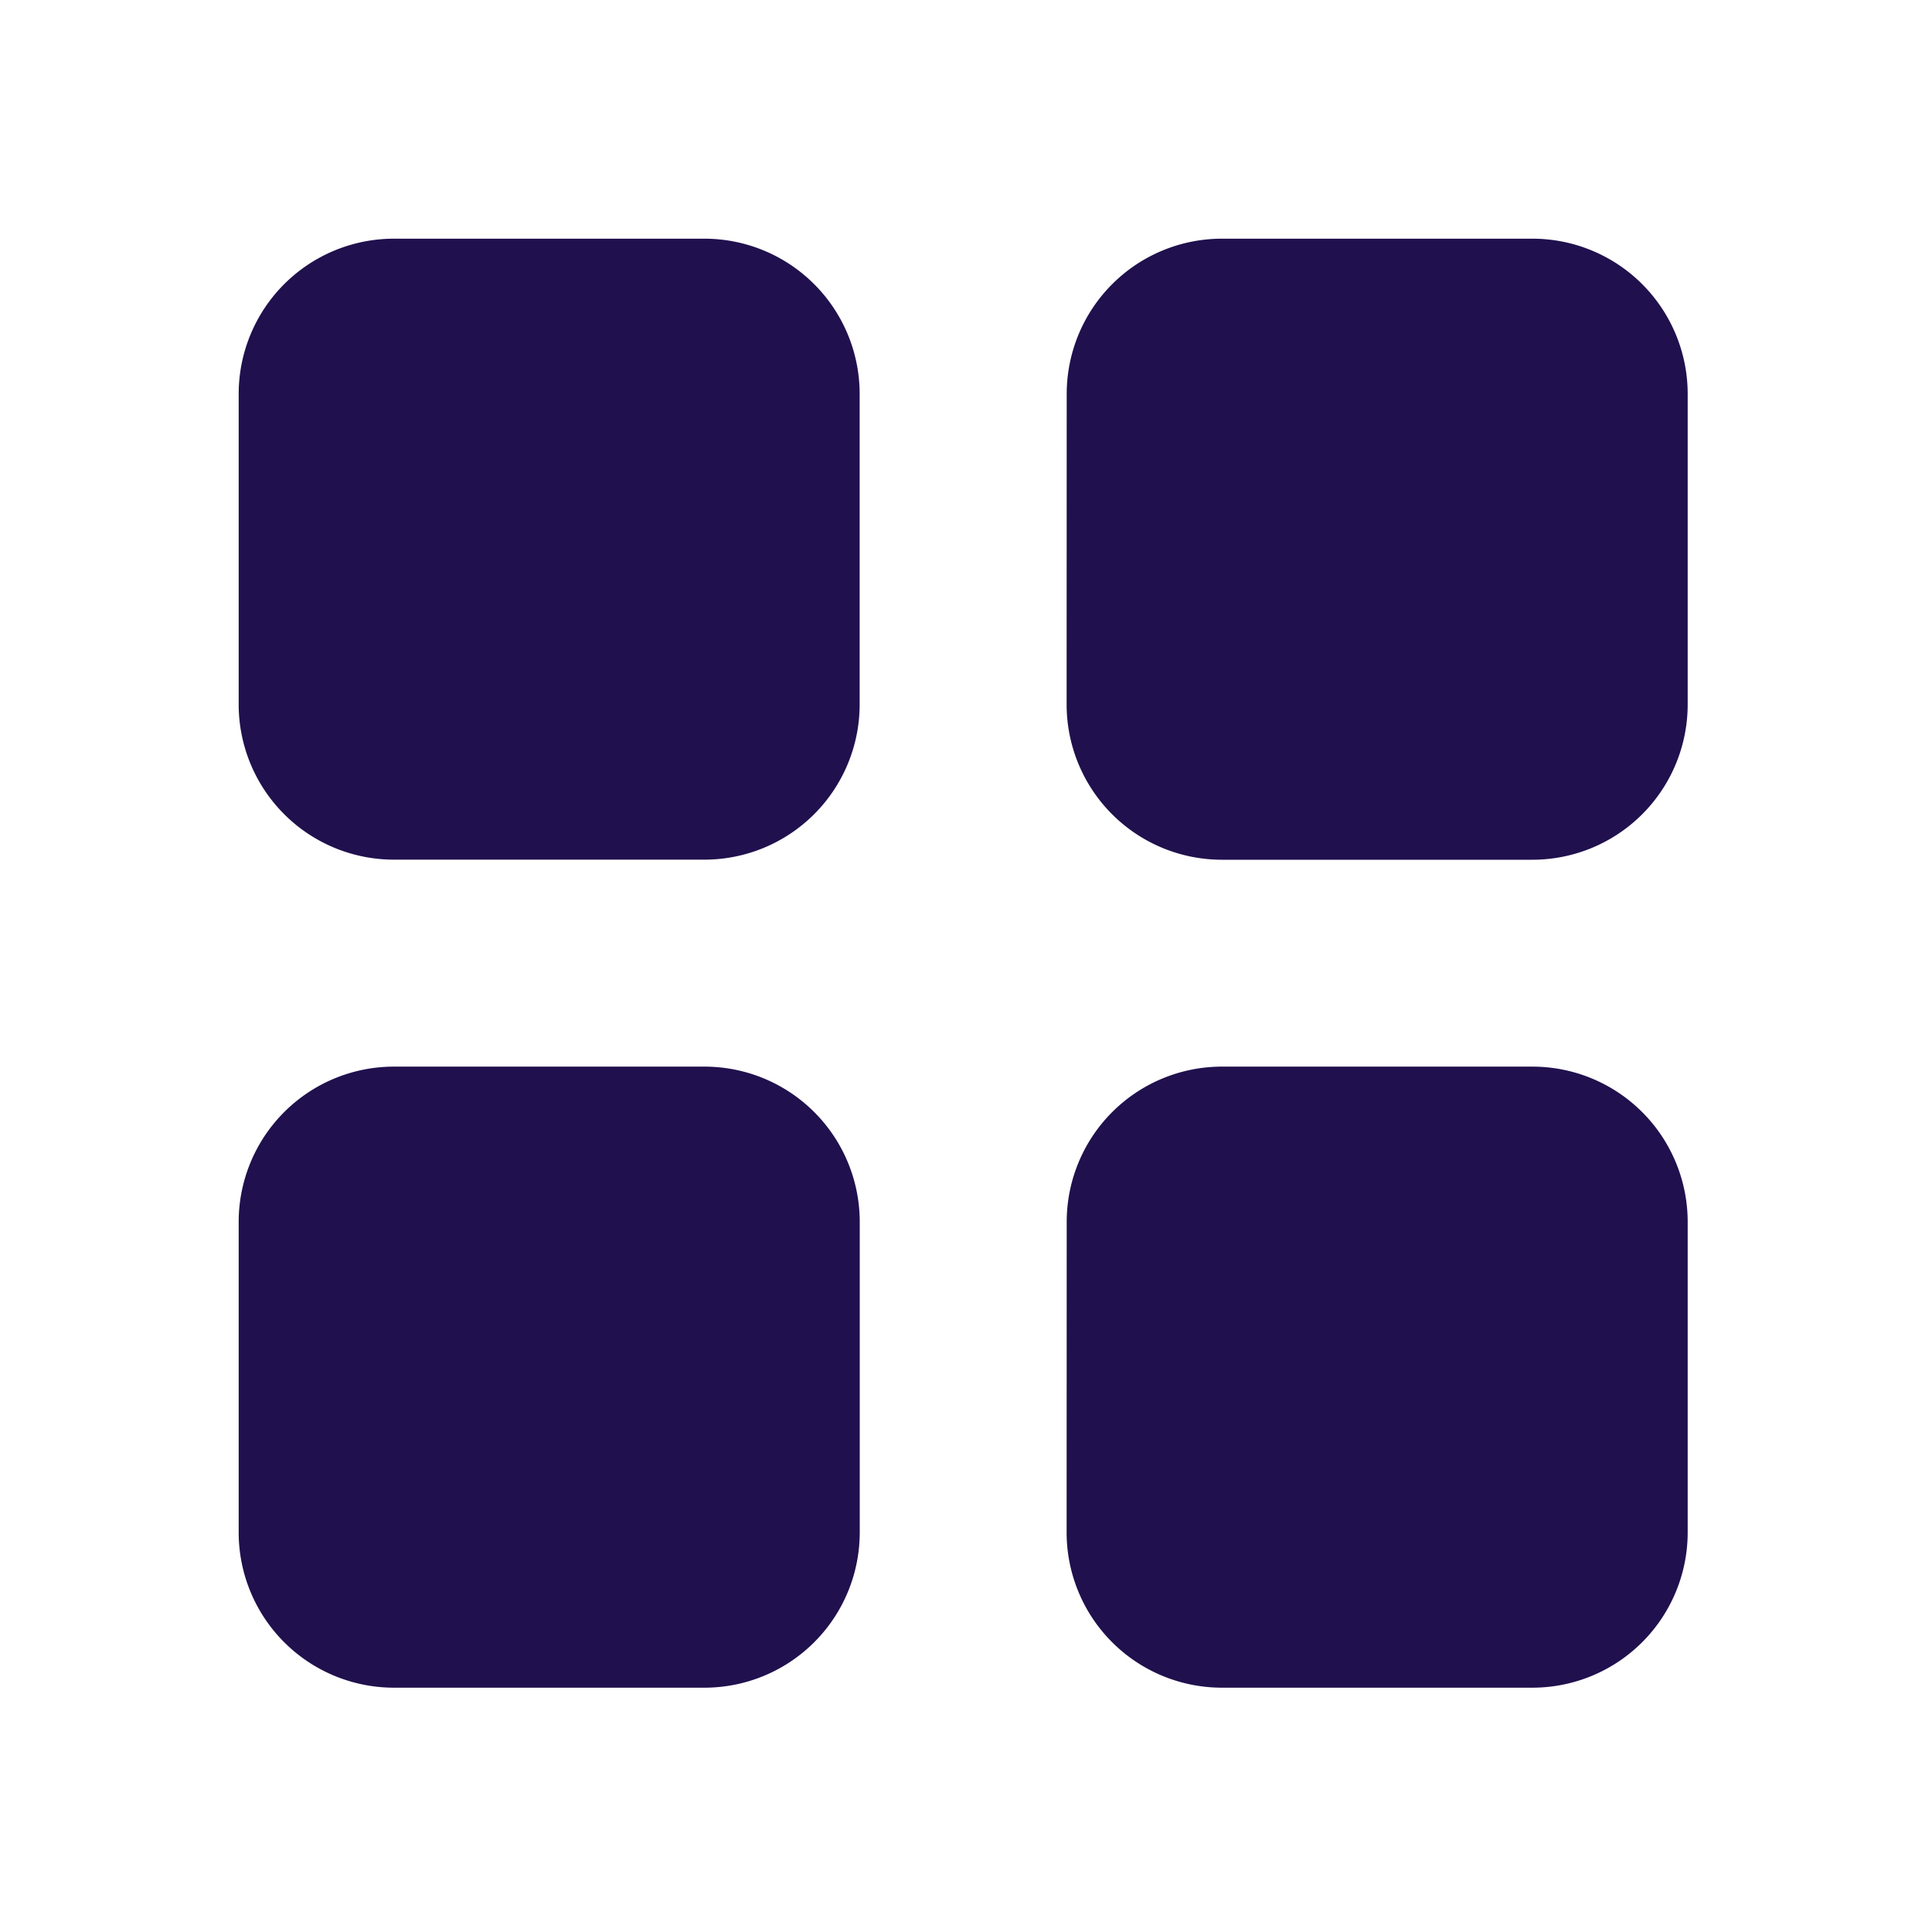 <svg xmlns="http://www.w3.org/2000/svg" width="24" height="24" viewBox="0 0 24 24">
  <g id="active_fnr_dashboard_icon" transform="translate(-20 -95)">
    <path id="control_room_icon" d="M1,2.929A1.929,1.929,0,0,1,2.929,1H6.786A1.929,1.929,0,0,1,8.714,2.929V6.786A1.929,1.929,0,0,1,6.786,8.714H2.929A1.929,1.929,0,0,1,1,6.786Zm10.286,0A1.929,1.929,0,0,1,13.214,1h3.857A1.929,1.929,0,0,1,19,2.929V6.786a1.929,1.929,0,0,1-1.929,1.929H13.214a1.929,1.929,0,0,1-1.929-1.929ZM1,13.214a1.929,1.929,0,0,1,1.929-1.929H6.786a1.929,1.929,0,0,1,1.929,1.929v3.857A1.929,1.929,0,0,1,6.786,19H2.929A1.929,1.929,0,0,1,1,17.071Zm10.286,0a1.929,1.929,0,0,1,1.929-1.929h3.857A1.929,1.929,0,0,1,19,13.214v3.857A1.929,1.929,0,0,1,17.071,19H13.214a1.929,1.929,0,0,1-1.929-1.929Z" transform="translate(21.965 96.965)" fill="#20104d"/>
    <rect id="Rectangle_4572" data-name="Rectangle 4572" width="24" height="24" transform="translate(20 95)" fill="none"/>
  </g>
</svg>
